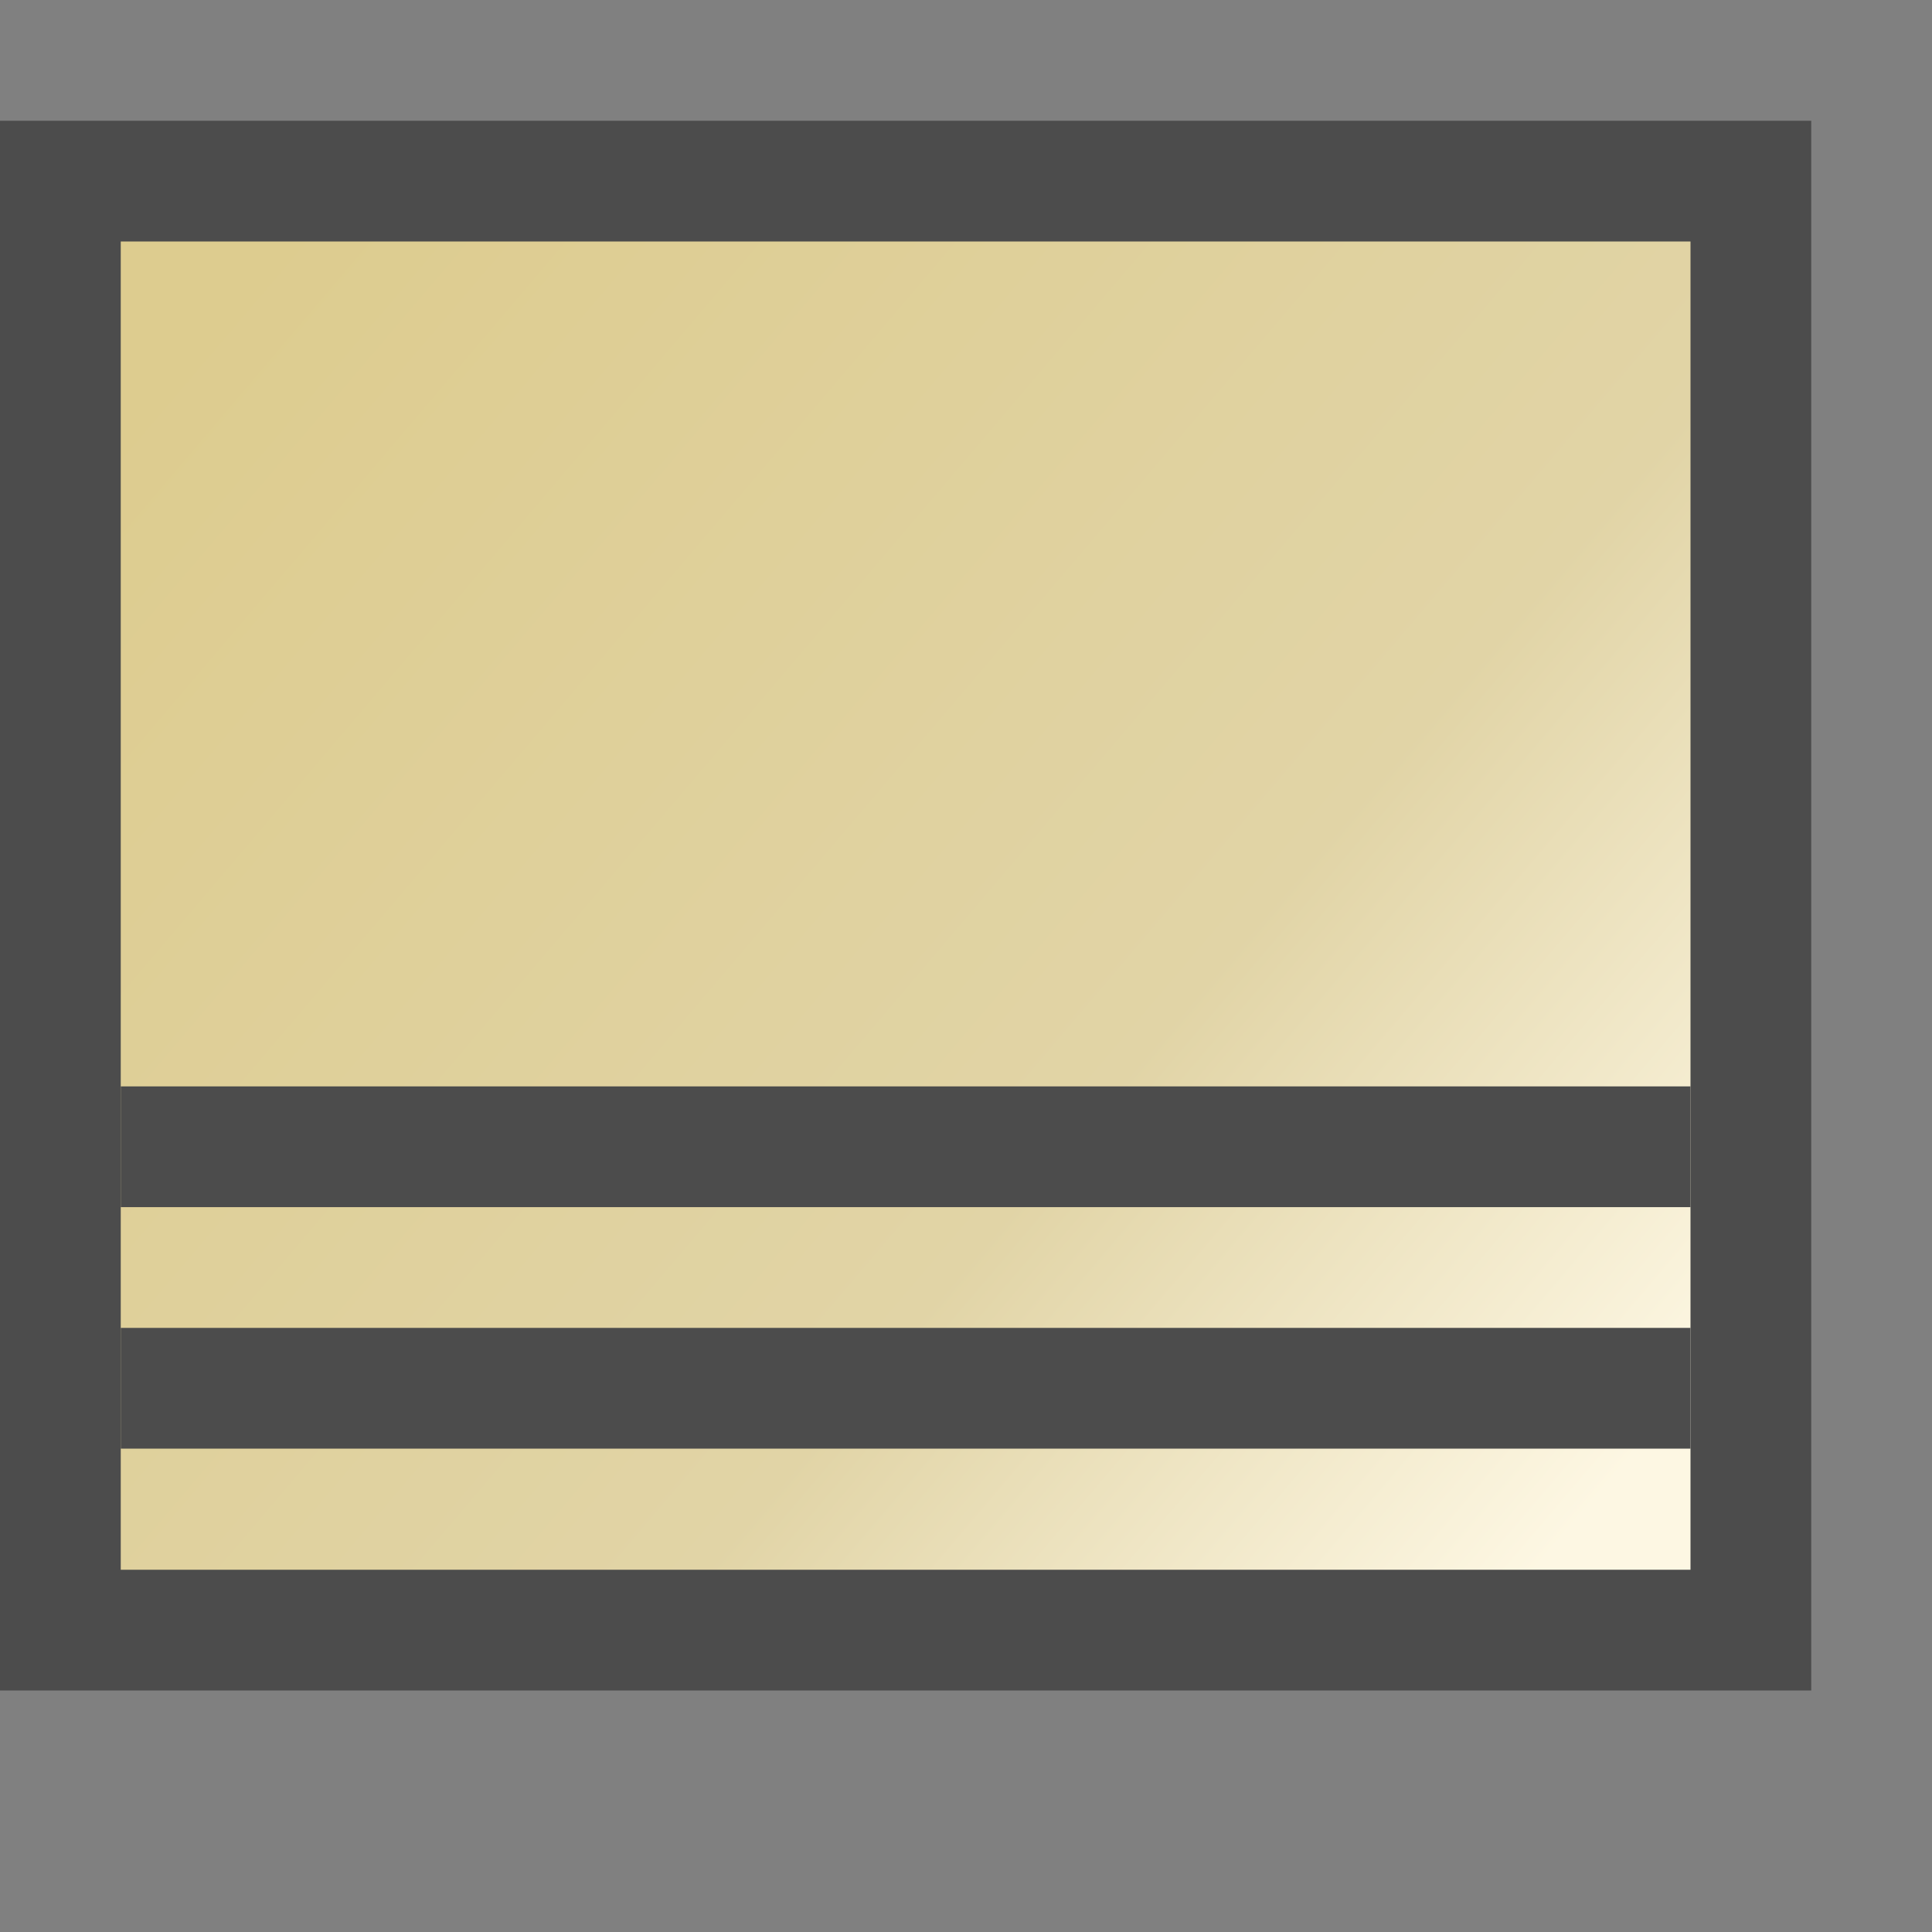 <?xml version="1.0" encoding="UTF-8"?>
<svg width="16px" height="16px" viewBox="0 0 16 16" version="1.1" xmlns="http://www.w3.org/2000/svg" xmlns:xlink="http://www.w3.org/1999/xlink">
    <rect x="0" y="0" width="16" height="16" fill="#808080" stroke="none"/>
    <title>Block</title>
    <defs>
        <linearGradient x1="0%" y1="14.201%" x2="100%" y2="85.799%" id="linearGradient-1">
            <stop stop-color="#DDCC8F" offset="0%"></stop>
            <stop stop-color="#E1D4A6" offset="65.187%"></stop>
            <stop stop-color="#FDF7E3" offset="100%"></stop>
        </linearGradient>
    </defs>
    <g id="九大图图标" stroke="none" stroke-width="1" fill="none" fill-rule="evenodd">
        <g id="模型全景图(表，元素)" transform="translate(-104, -431)">
            <g id="Block" transform="translate(104, 431)">
                <rect id="矩形" fill="#000000" fill-rule="nonzero" opacity="0" x="0" y="0" width="16" height="16"></rect>
                <rect id="矩形" stroke="#4C4C4C" fill="#4C4C4C" x="0.5" y="1.5" width="14" height="12"></rect>
                <rect id="矩形" fill="url(#linearGradient-1)" x="1" y="2" width="13" height="11"></rect>
                <polygon id="矩形" fill="#4C4C4C" points="1 8.997 14 8.997 14 9.997 1 9.997"></polygon>
                <polygon id="矩形" fill="#4C4C4C" points="1 10.997 14 10.997 14 11.997 1 11.997"></polygon>
            </g>
        </g>
    </g>
</svg>